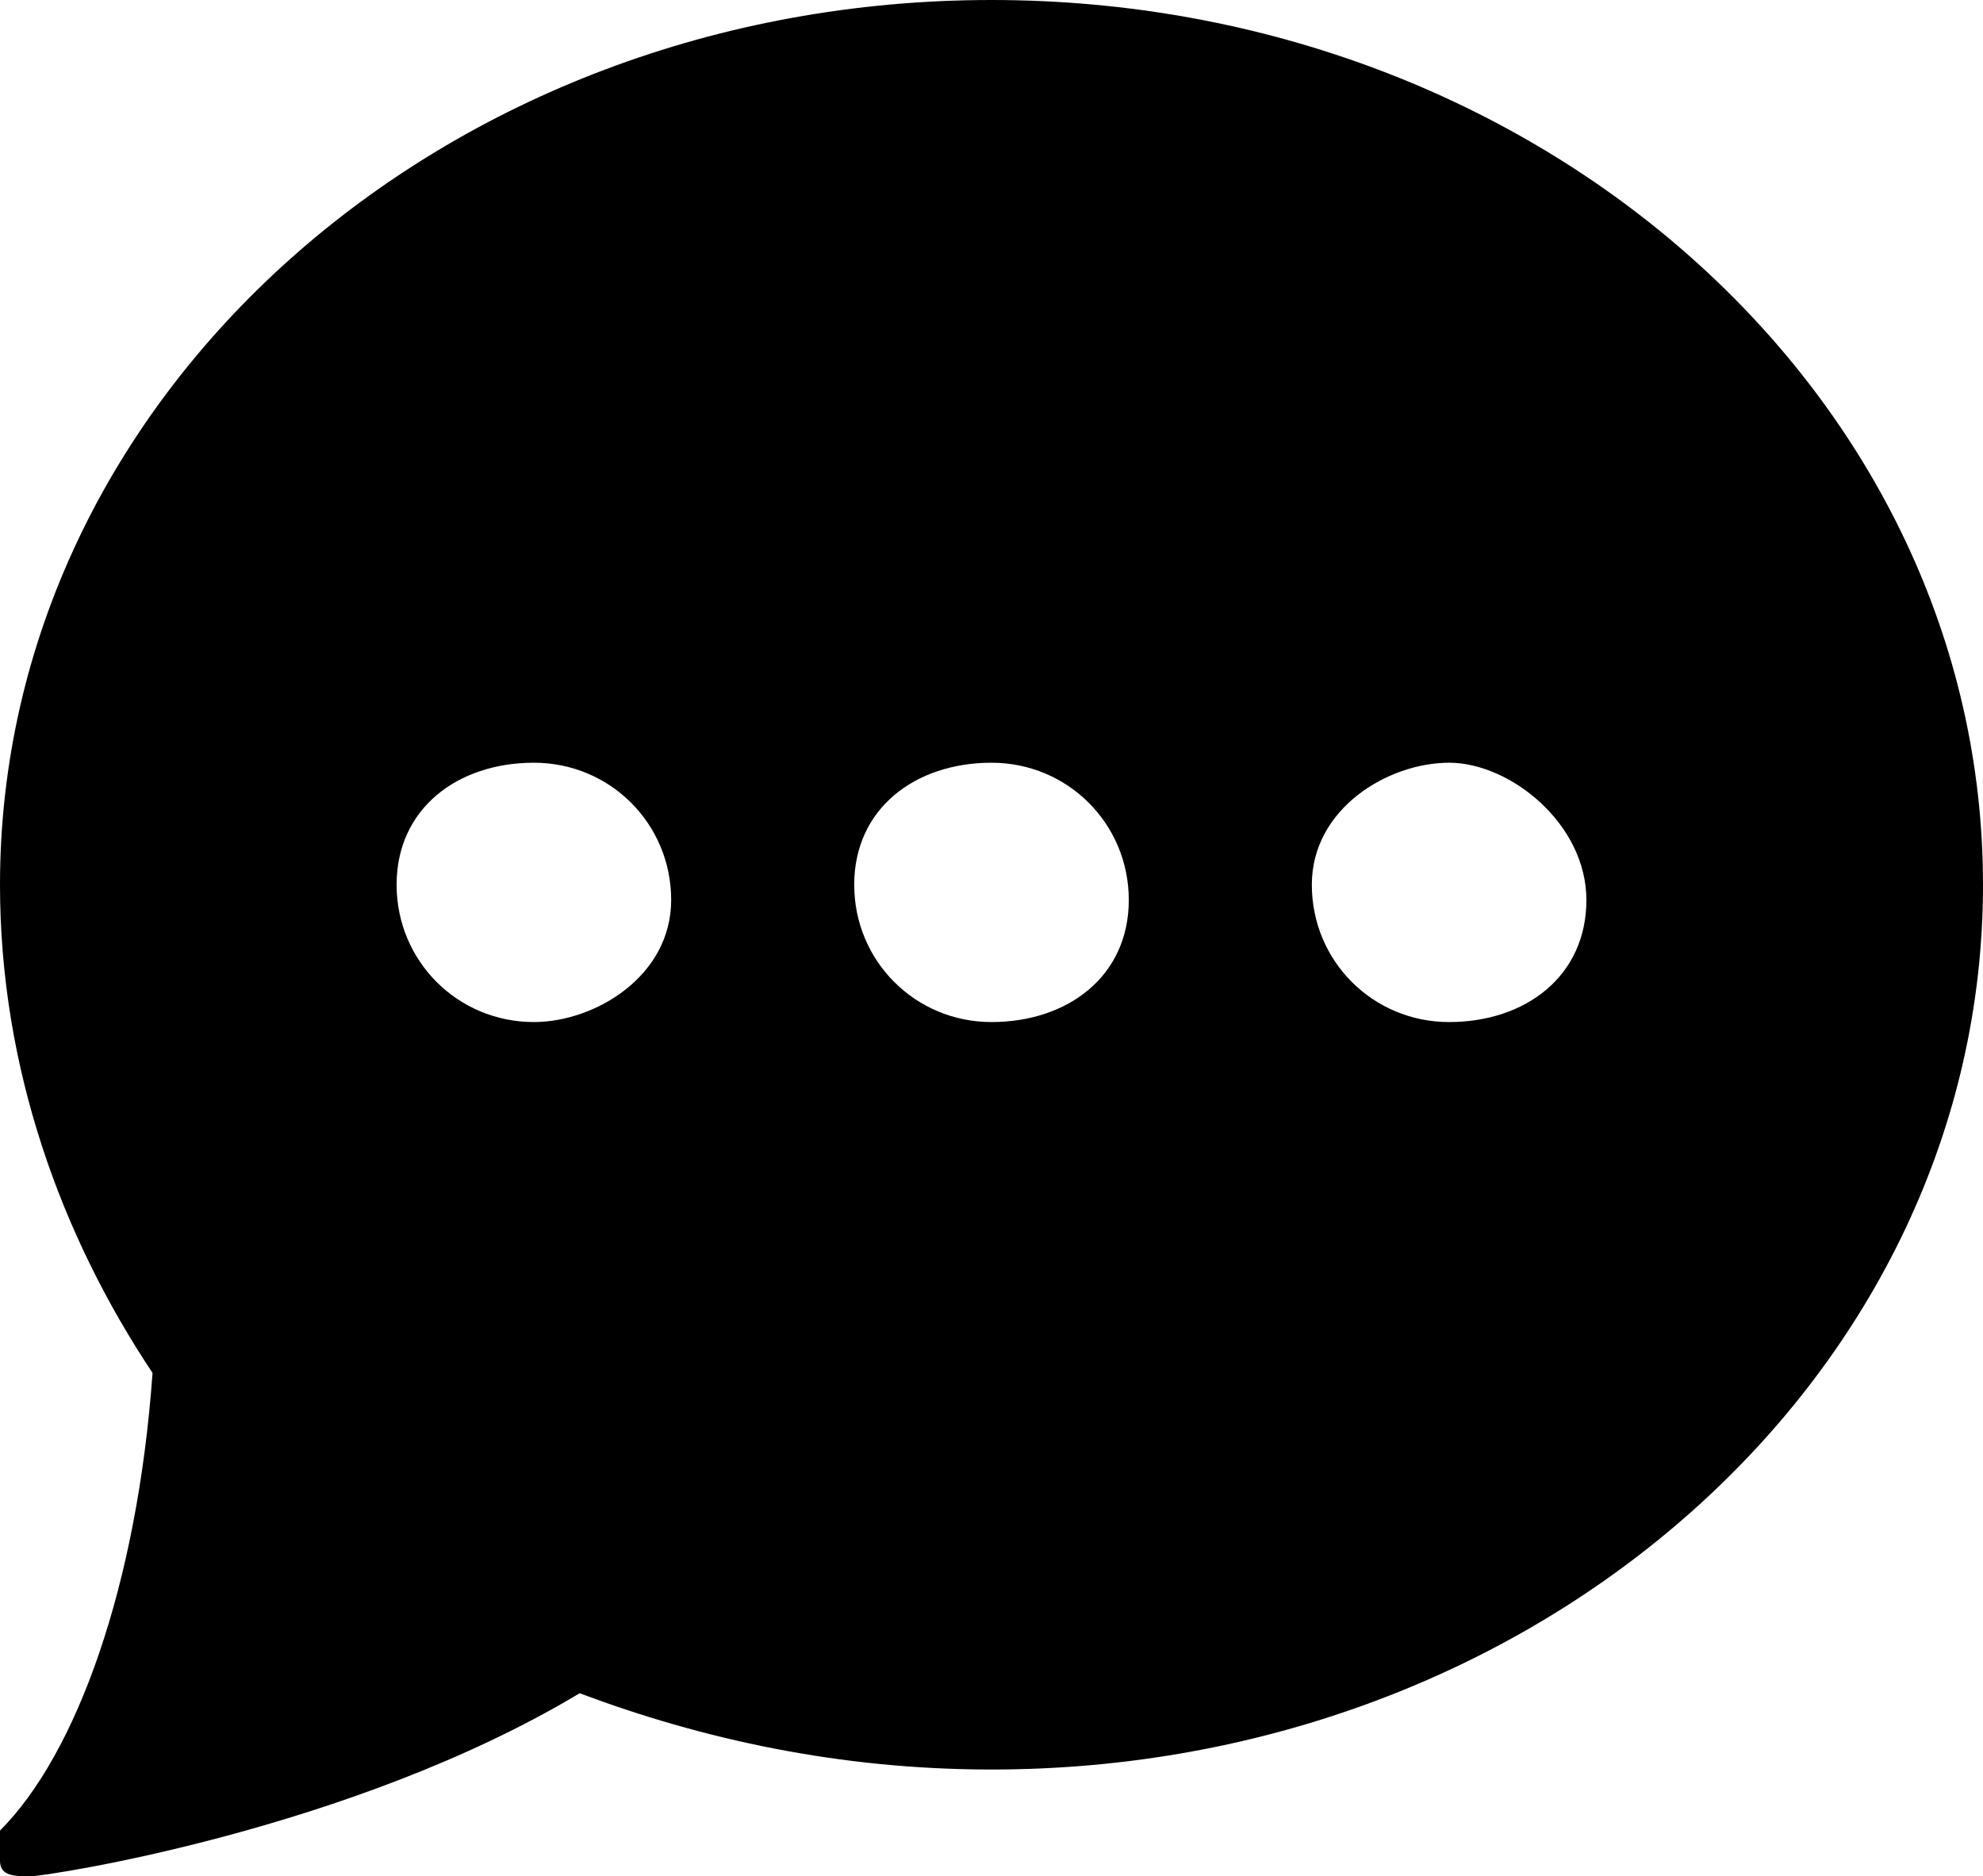 <svg
  xmlns="http://www.w3.org/2000/svg"
  xmlns:xlink="http://www.w3.org/1999/xlink" x="0px" y="0px" viewBox="0 0 13 12.3" style="enable-background:new 0 0 13 12.3;" xml:space="preserve">
  <path d="M6.5,0C2.9,0,0,2.6,0,5.8C0,7,0.4,8.1,1,9c-0.1,1.4-0.5,2.5-1,3C0,12,0,12.1,0,12.2c0,0.1,0.1,0.1,0.2,0.1
	c0,0,0,0,0,0c0.1,0,2.1-0.3,3.6-1.2c0.8,0.3,1.7,0.5,2.7,0.5c3.6,0,6.5-2.6,6.5-5.8S10.1,0,6.5,0z M3.5,6.7C3,6.7,2.6,6.3,2.6,5.8
	S3,5,3.5,5s0.9,0.4,0.9,0.9S3.9,6.7,3.5,6.7z M6.5,6.7C6,6.7,5.6,6.3,5.6,5.8S6,5,6.5,5s0.9,0.4,0.9,0.9S7,6.7,6.5,6.7z M9.5,6.7
	c-0.5,0-0.9-0.4-0.9-0.9S9.1,5,9.5,5s0.9,0.4,0.9,0.9S10,6.7,9.5,6.7z"/>
</svg>
